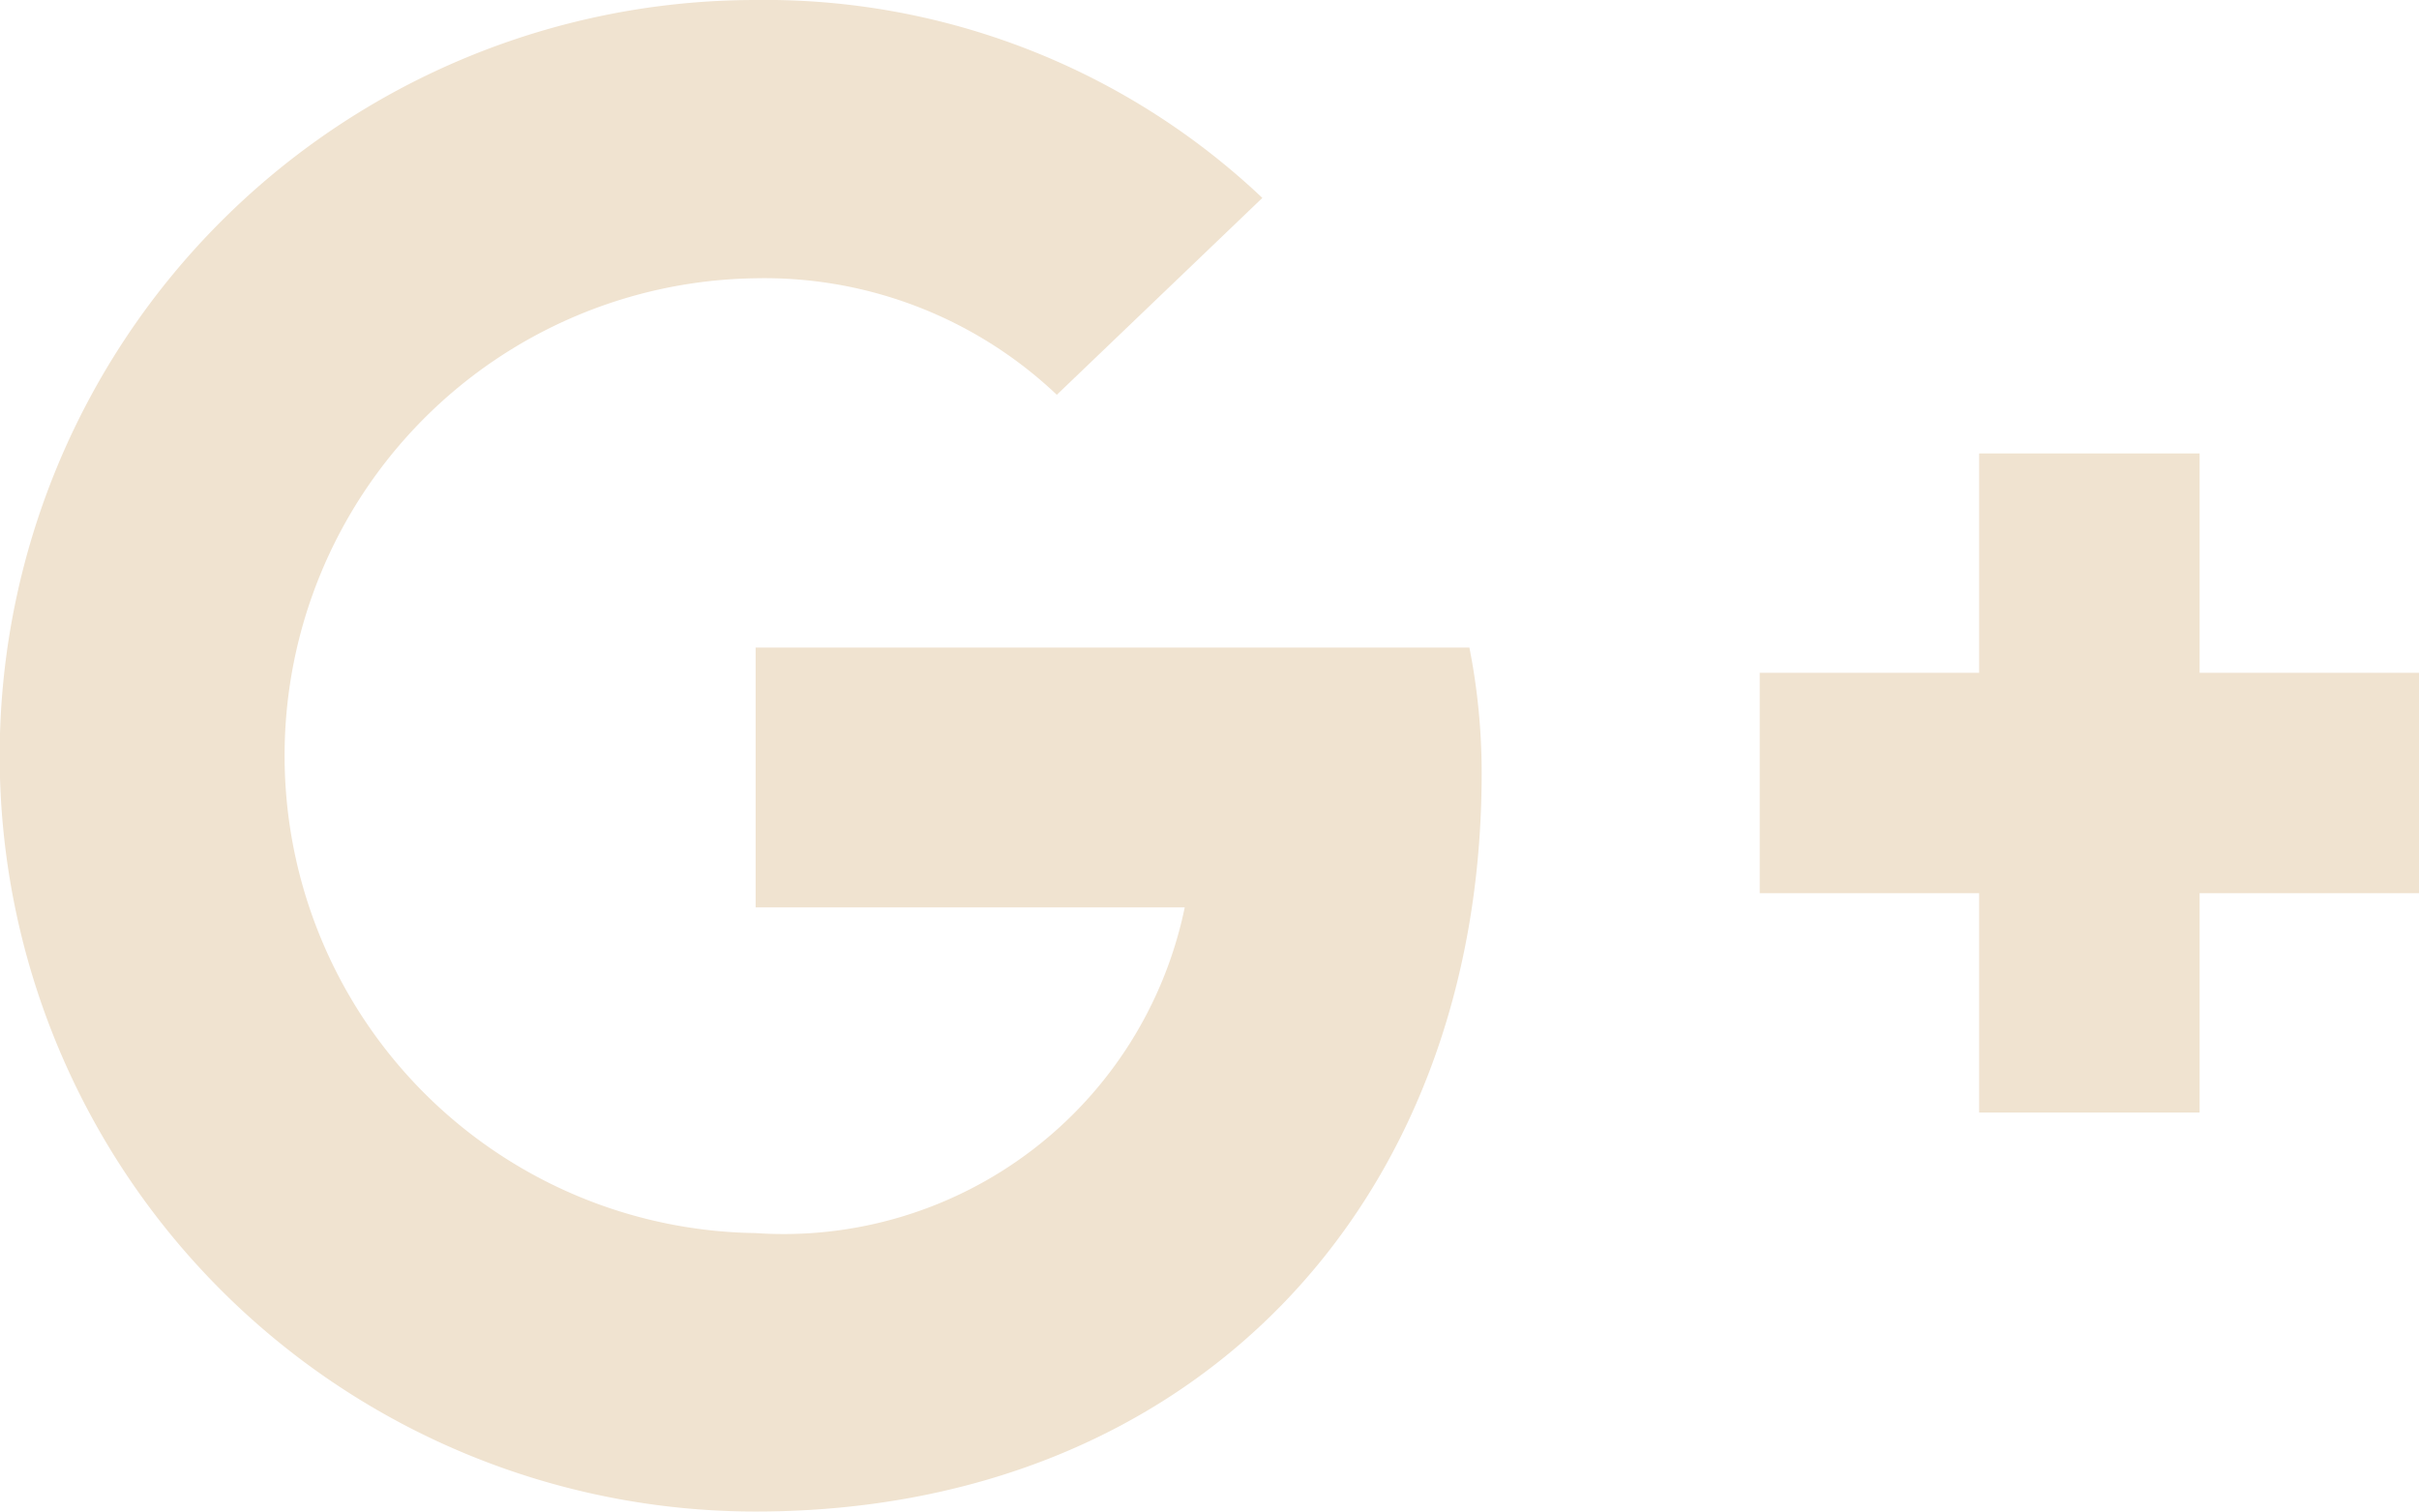<svg xmlns="http://www.w3.org/2000/svg" width="27.211" height="17.007" viewBox="0 0 27.211 17.007"><defs><style>.a{fill:#f0e3d0;}</style></defs><path class="a" d="M22.407,9h-2.48v2.468H17.459v2.48h2.468v2.468h2.48V13.948h2.468v-2.48H22.407Z" transform="translate(2.336 -3.898)"/><path class="a" d="M8.5,21.507c4.907,0,8.167-3.445,8.167-8.306a7.266,7.266,0,0,0-.138-1.415H8.5v2.923h4.827A4.606,4.606,0,0,1,8.5,18.374a5.372,5.372,0,0,1,0-10.743,4.777,4.777,0,0,1,3.388,1.311L14.2,6.727A8.132,8.132,0,0,0,8.5,4.5a8.5,8.5,0,1,0,0,17.007Z" transform="translate(0 -4.5)"/></svg>